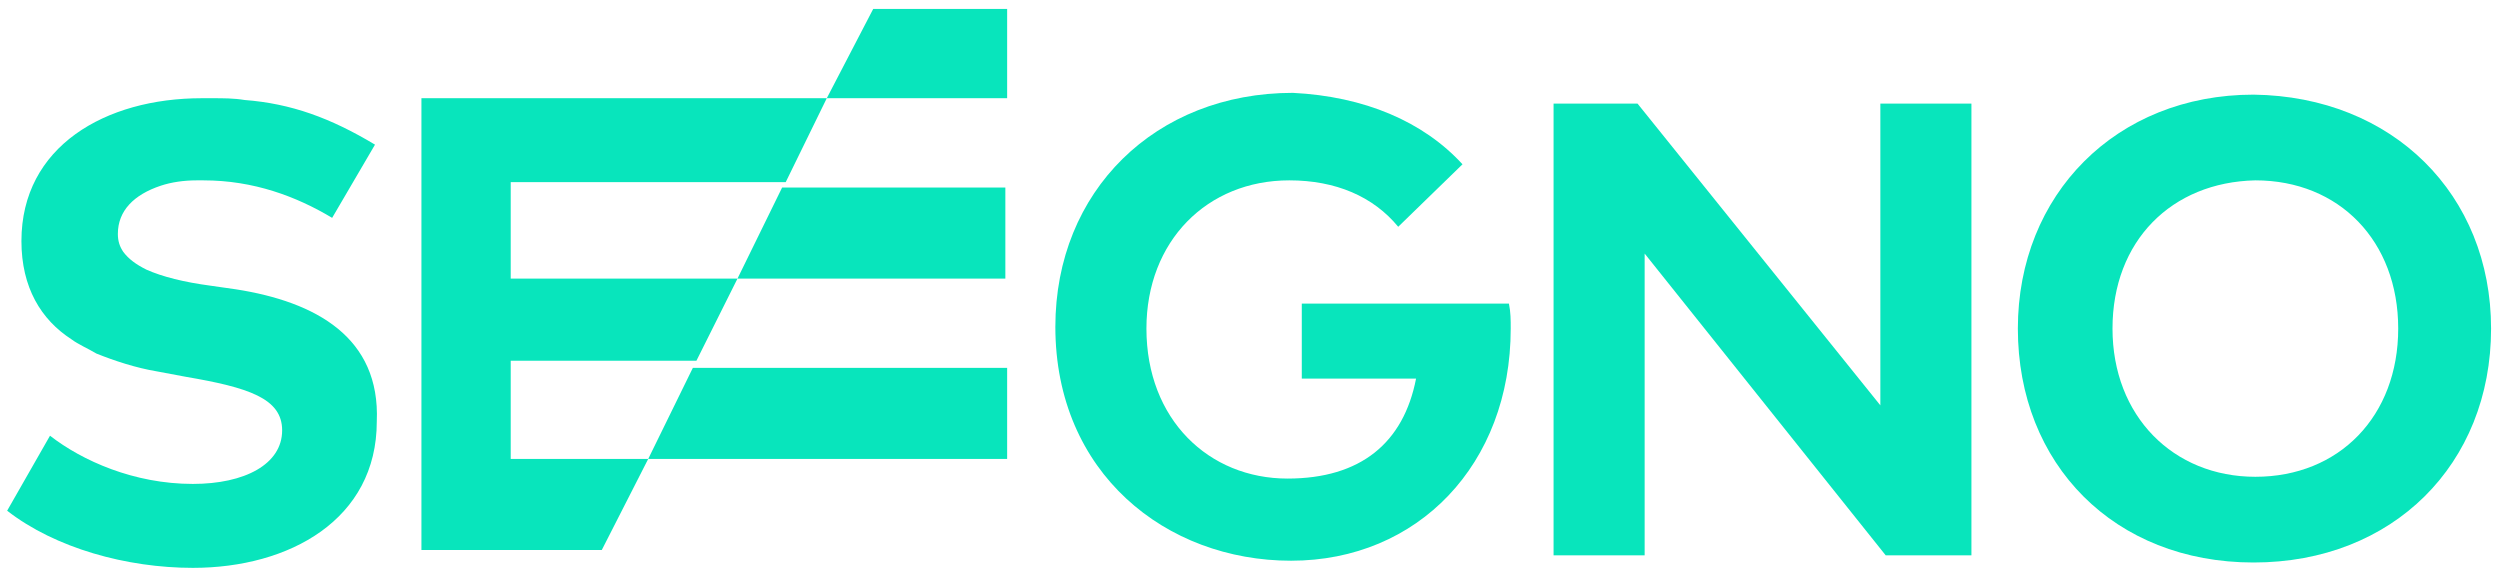 <svg xmlns="http://www.w3.org/2000/svg" viewBox="0 0 140 32" fill="#08e5bc">
<path d="M48.9.5l-2.6 5h10.1v-5"></path>
<path d="M43.8 10.5l-2.5 5.1h15v-5.1"></path>
<path d="M38.8 20.6l-2.5 5.1h20.1v-5.1"></path>
<path d="M81.9 9.2l-3.6 3.5c-1.4-1.7-3.5-2.6-6.1-2.6-4.6 0-8 3.4-8 8.3 0 5.1 3.5 8.4 7.9 8.4 4.1 0 6.5-2 7.2-5.6h-6.4V17h11.6c.1.5.1.9.1 1.4 0 7.6-5.2 13-12.3 13-7 0-13.2-4.9-13.2-13.1 0-7.6 5.6-13.1 13.3-13.1 4 .2 7.3 1.6 9.5 4"></path>
<path d="M105.6 31.1L92.1 14.2v16.9H87V5.8h4.7l13.6 16.9V5.8h5.1v25.3"></path>
<path d="M118.3 18.4c0 4.9 3.4 8.3 8 8.3 4.7 0 8-3.4 8-8.3s-3.3-8.3-8-8.3c-4.7.1-8 3.4-8 8.3m21.2 0c0 7.6-5.5 13.1-13.3 13.1-7.8 0-13.2-5.5-13.2-13.1 0-7.5 5.5-13.1 13.2-13.1 7.8.1 13.3 5.6 13.3 13.1"></path>
<path d="M13.2 16.2l-1.4-.2c-1.5-.2-2.7-.5-3.6-.9-.6-.3-1-.6-1.3-1-.2-.3-.3-.6-.3-1 0-1.3.9-2.2 2.4-2.7.6-.2 1.3-.3 2-.3h.4c2.8 0 5.2.9 7.2 2.1L21 8.1c-2.5-1.5-4.7-2.3-7.3-2.5-.6-.1-1.2-.1-1.8-.1h-.6c-5.4 0-10.1 2.7-10.1 8 0 2.6 1.1 4.4 2.8 5.5.4.3.9.5 1.4.8 1 .4 2.2.8 3.4 1l1.6.3c3.5.6 5.4 1.2 5.4 3 0 1.9-2.1 3-5 3-3.3 0-6.2-1.3-8-2.7L.4 28.6c2.7 2.1 6.7 3.2 10.4 3.2 5.4 0 10.3-2.7 10.3-8.2.2-4.7-3.4-6.7-7.9-7.4"></path>
<path d="M28.6 20.2H39l2.3-4.6H28.6v-5.4H44l2.3-4.7H23.6v25.3h10.1l2.6-5.1h-7.7"></path>
</svg>
